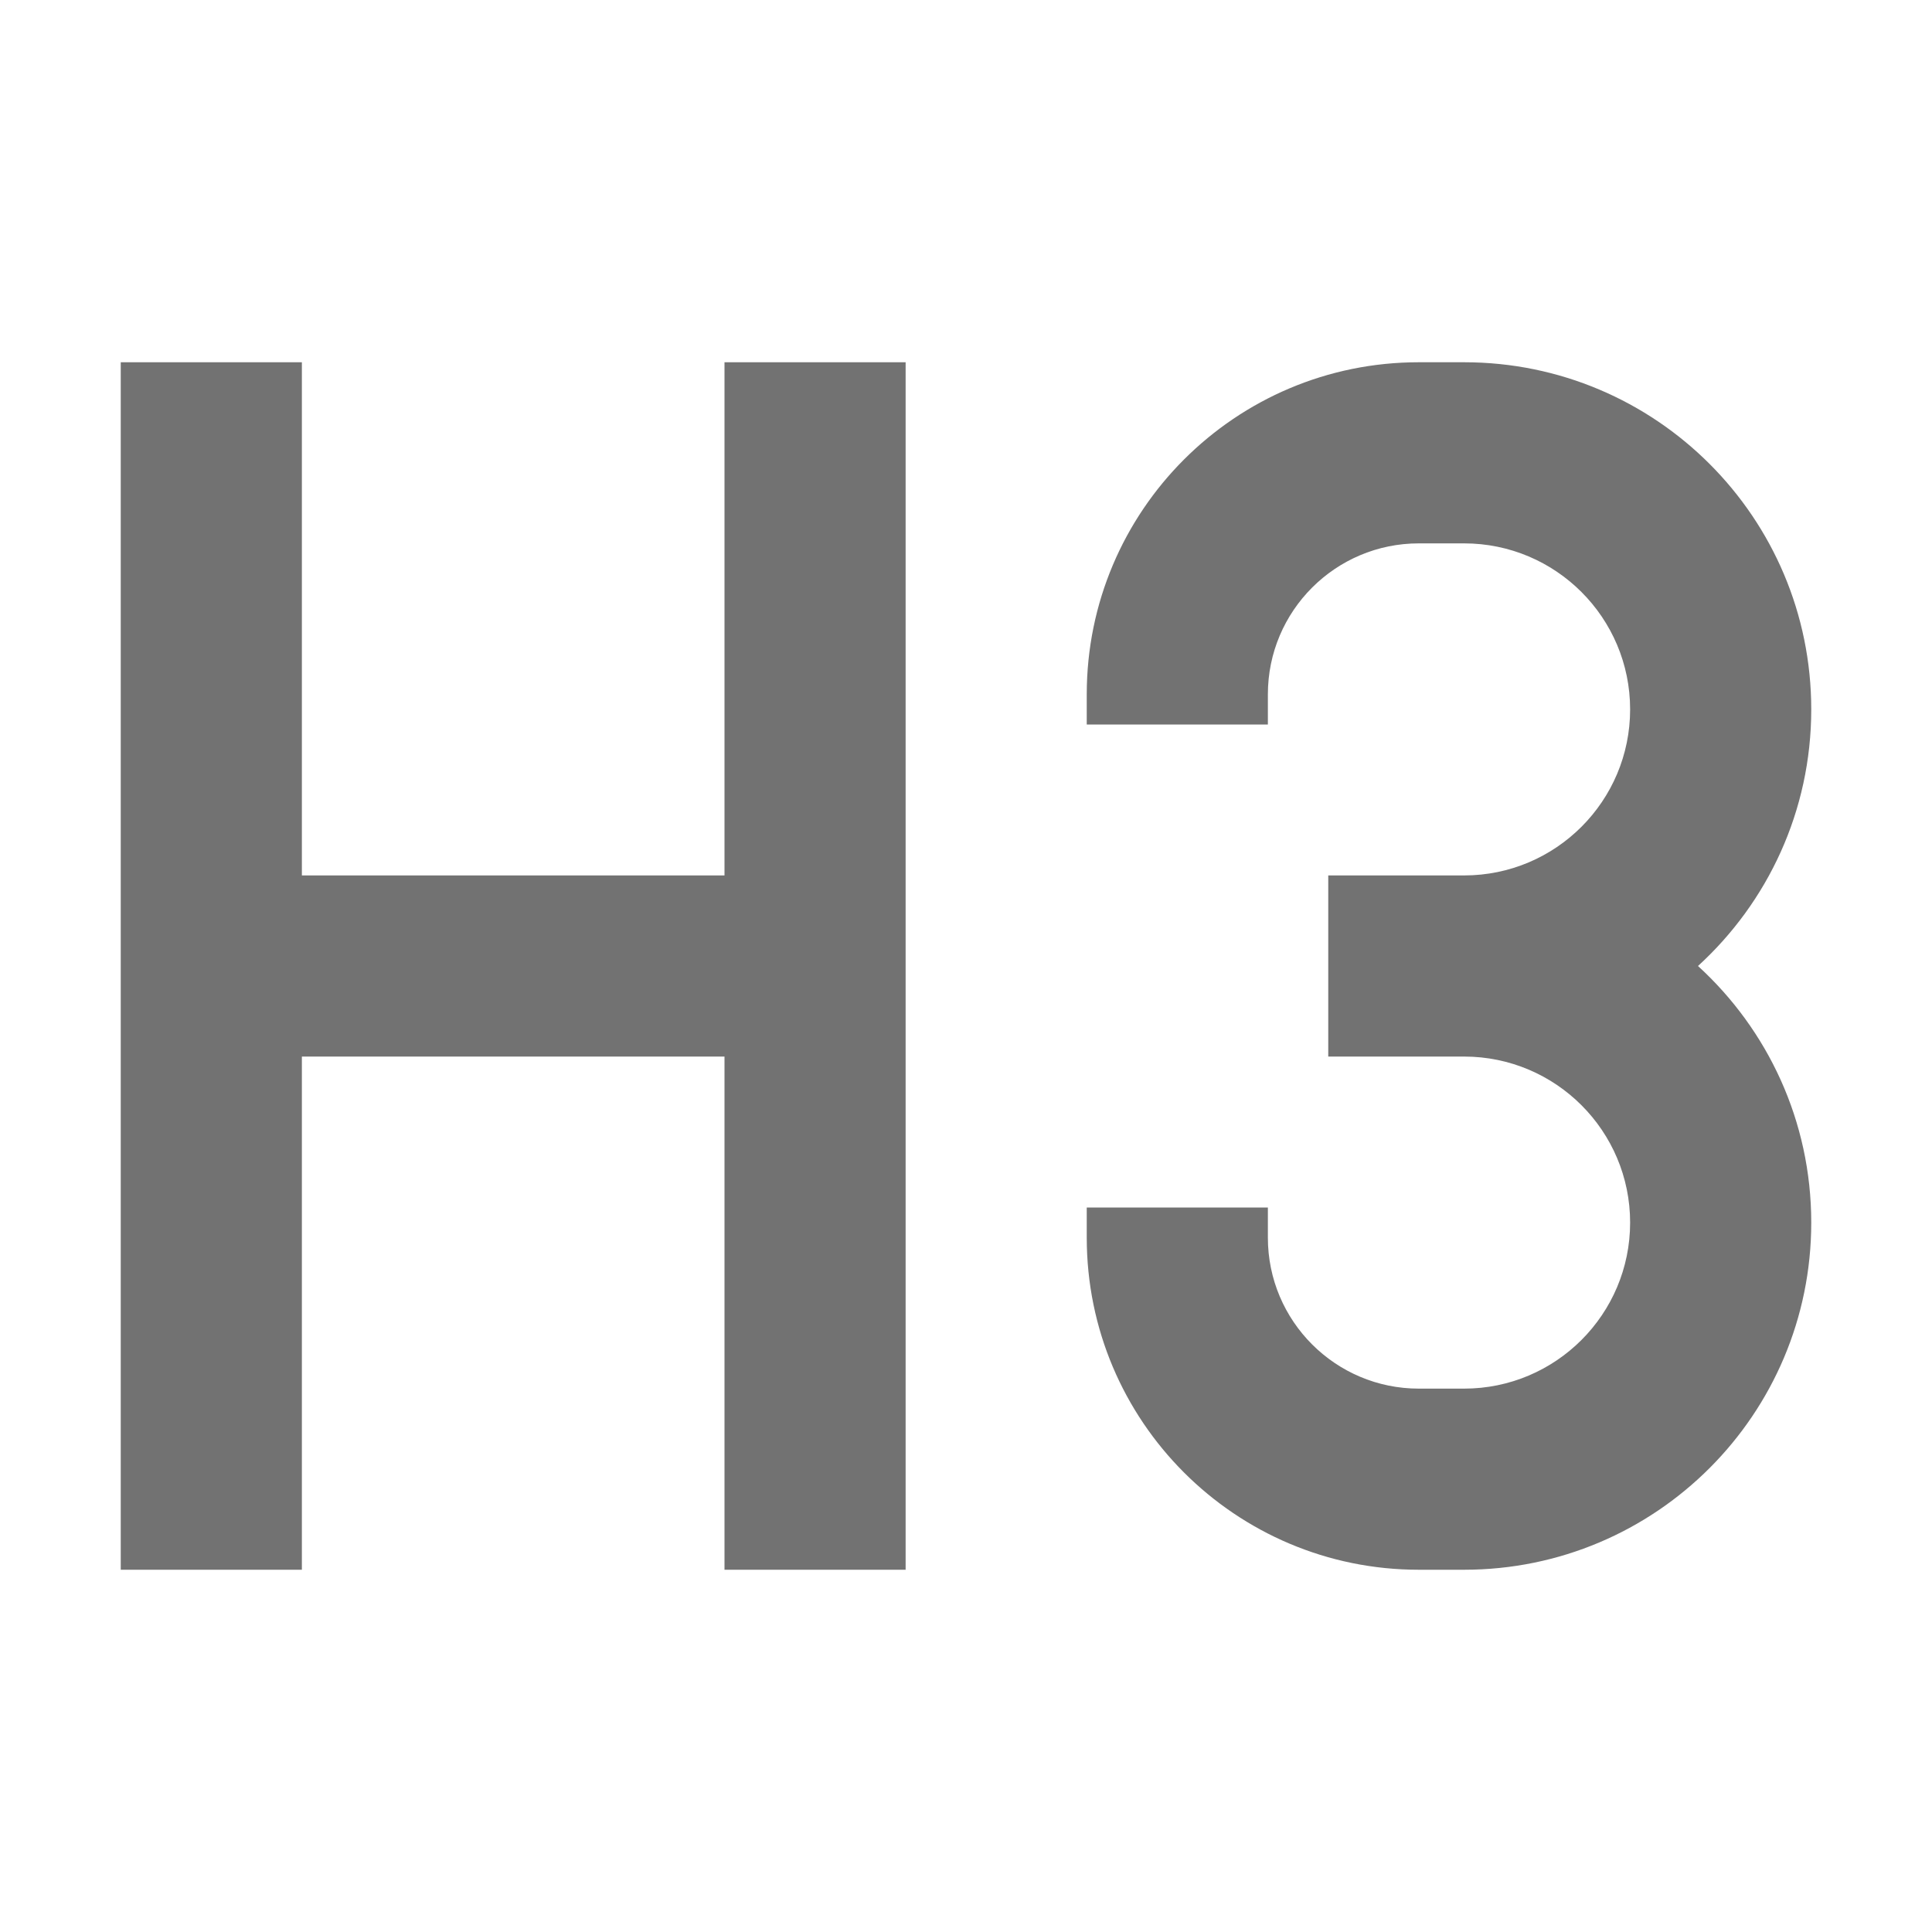 <svg width="16" height="16" viewBox="0 0 16 16" fill="none" xmlns="http://www.w3.org/2000/svg">
<path d="M1 3H2.5V7.25H6V3H7.5V13H6V8.75H2.5V13H1V3Z" fill="#727272"/>
<path d="M9 5.75C9 4.231 10.231 3 11.75 3H12.125C13.713 3 15 4.287 15 5.875C15 6.717 14.638 7.474 14.062 8C14.638 8.526 15 9.283 15 10.125C15 11.713 13.713 13 12.125 13H11.75C10.231 13 9 11.769 9 10.25V10H10.5V10.25C10.5 10.94 11.06 11.5 11.75 11.5H12.125C12.884 11.5 13.5 10.884 13.5 10.125C13.5 9.366 12.884 8.75 12.125 8.75L11 8.75V7.25L12.125 7.25C12.884 7.25 13.5 6.634 13.5 5.875C13.5 5.116 12.884 4.5 12.125 4.5H11.75C11.06 4.5 10.5 5.06 10.5 5.75V6H9V5.75Z" fill="#727272"/>
</svg>
